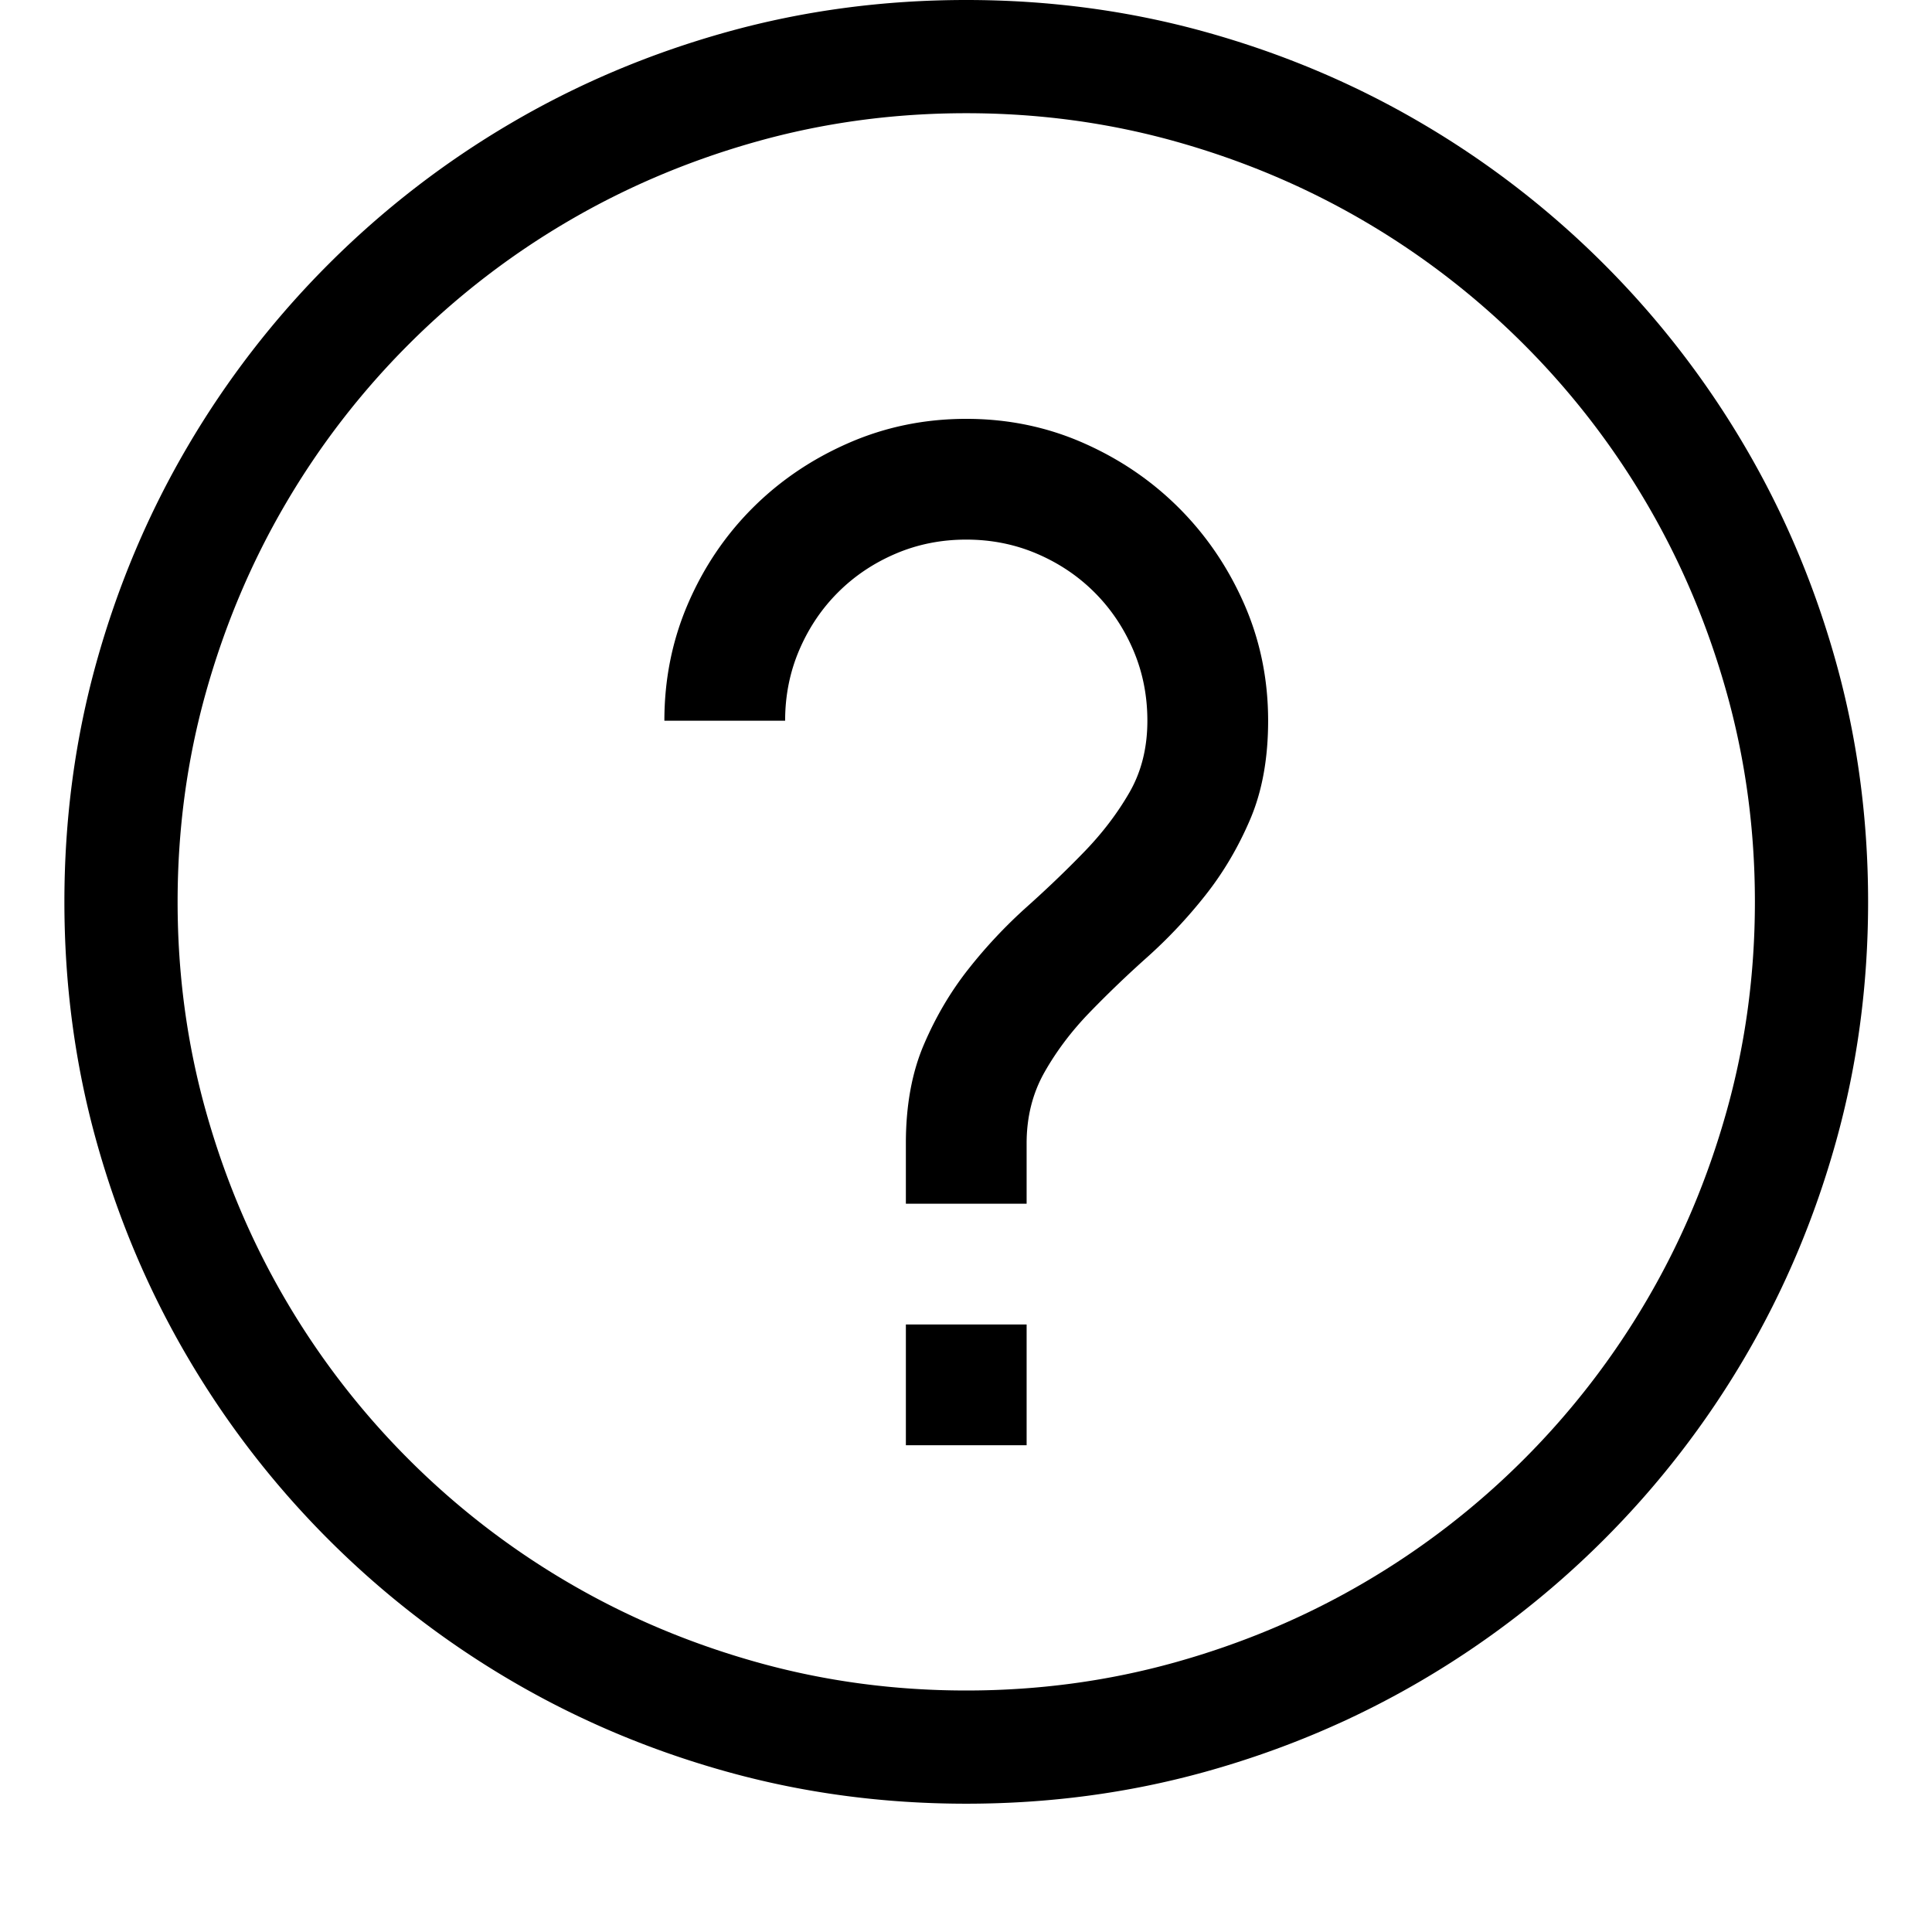 <svg width="240" height="240" viewBox="0 0 240 240" xmlns="http://www.w3.org/2000/svg">
  <path d="M120.031 0c10.313 0 20.235 1.328 29.766 3.984 9.531 2.657 18.457 6.426 26.777 11.309a112.355 112.355 0 0 1 22.676 17.52 112.355 112.355 0 0 1 17.52 22.675c4.882 8.32 8.652 17.246 11.308 26.778 2.656 9.53 3.984 19.453 3.984 29.765 0 10.313-1.328 20.235-3.984 29.766-2.656 9.531-6.426 18.457-11.308 26.777a112.355 112.355 0 0 1-17.52 22.676 112.355 112.355 0 0 1-22.676 17.52c-8.32 4.882-17.246 8.652-26.777 11.308-9.531 2.656-19.453 3.984-29.766 3.984-10.312 0-20.234-1.328-29.765-3.984-9.532-2.656-18.457-6.426-26.778-11.308a112.355 112.355 0 0 1-22.675-17.52 112.355 112.355 0 0 1-17.52-22.676c-4.883-8.32-8.652-17.246-11.309-26.777C9.328 132.266 8 122.344 8 112.03c0-10.312 1.328-20.234 3.984-29.765 2.657-9.532 6.426-18.457 11.309-26.778a112.355 112.355 0 0 1 17.52-22.675 112.355 112.355 0 0 1 22.675-17.52c8.32-4.883 17.246-8.652 26.778-11.309C99.796 1.328 109.719 0 120.03 0zm0 210c8.985 0 17.656-1.172 26.016-3.516 8.36-2.343 16.172-5.644 23.437-9.902a97.87 97.87 0 0 0 19.805-15.293 97.87 97.87 0 0 0 15.293-19.805c4.258-7.265 7.559-15.078 9.902-23.437 2.344-8.36 3.516-17.031 3.516-26.016 0-8.984-1.172-17.656-3.516-26.015-2.343-8.36-5.644-16.172-9.902-23.438a97.87 97.87 0 0 0-15.293-19.805 97.87 97.87 0 0 0-19.805-15.293c-7.265-4.257-15.078-7.558-23.437-9.902-8.36-2.344-17.031-3.515-26.016-3.515-8.984 0-17.656 1.171-26.015 3.515-8.36 2.344-16.172 5.645-23.438 9.902a97.87 97.87 0 0 0-19.805 15.293A97.87 97.87 0 0 0 35.48 62.578c-4.257 7.266-7.558 15.078-9.902 23.438-2.344 8.359-3.515 17.03-3.515 26.015s1.171 17.656 3.515 26.016c2.344 8.36 5.645 16.172 9.902 23.437a97.87 97.87 0 0 0 15.293 19.805 97.87 97.87 0 0 0 19.805 15.293c7.266 4.258 15.078 7.559 23.438 9.902 8.359 2.344 17.03 3.516 26.015 3.516zm-7.5-45.469h15v15h-15v-15zm7.5-112.5c5.157 0 10 .996 14.531 2.989 4.532 1.992 8.497 4.687 11.895 8.085 3.398 3.399 6.094 7.364 8.086 11.895s2.988 9.375 2.988 14.531c0 4.688-.742 8.77-2.226 12.246-1.485 3.477-3.34 6.621-5.567 9.434a61.3 61.3 0 0 1-7.207 7.676 136.605 136.605 0 0 0-7.207 6.914c-2.226 2.304-4.082 4.765-5.566 7.383-1.485 2.617-2.227 5.566-2.227 8.847v7.5h-15v-7.5c0-4.687.742-8.77 2.227-12.246 1.484-3.476 3.34-6.62 5.566-9.433a61.3 61.3 0 0 1 7.207-7.676c2.578-2.305 4.98-4.61 7.207-6.914 2.227-2.305 4.082-4.746 5.567-7.325 1.484-2.578 2.226-5.546 2.226-8.906 0-3.125-.586-6.054-1.758-8.789-1.171-2.734-2.773-5.117-4.804-7.148-2.032-2.032-4.414-3.633-7.149-4.805-2.734-1.172-5.664-1.758-8.789-1.758s-6.054.586-8.789 1.758c-2.734 1.172-5.117 2.773-7.148 4.805-2.032 2.031-3.633 4.414-4.805 7.148-1.172 2.735-1.758 5.664-1.758 8.79h-15c0-5.157.977-10 2.93-14.532 1.953-4.531 4.629-8.496 8.027-11.895 3.399-3.398 7.383-6.093 11.953-8.085 4.57-1.993 9.434-2.989 14.59-2.989z" fill-rule="evenodd"/>
</svg>
